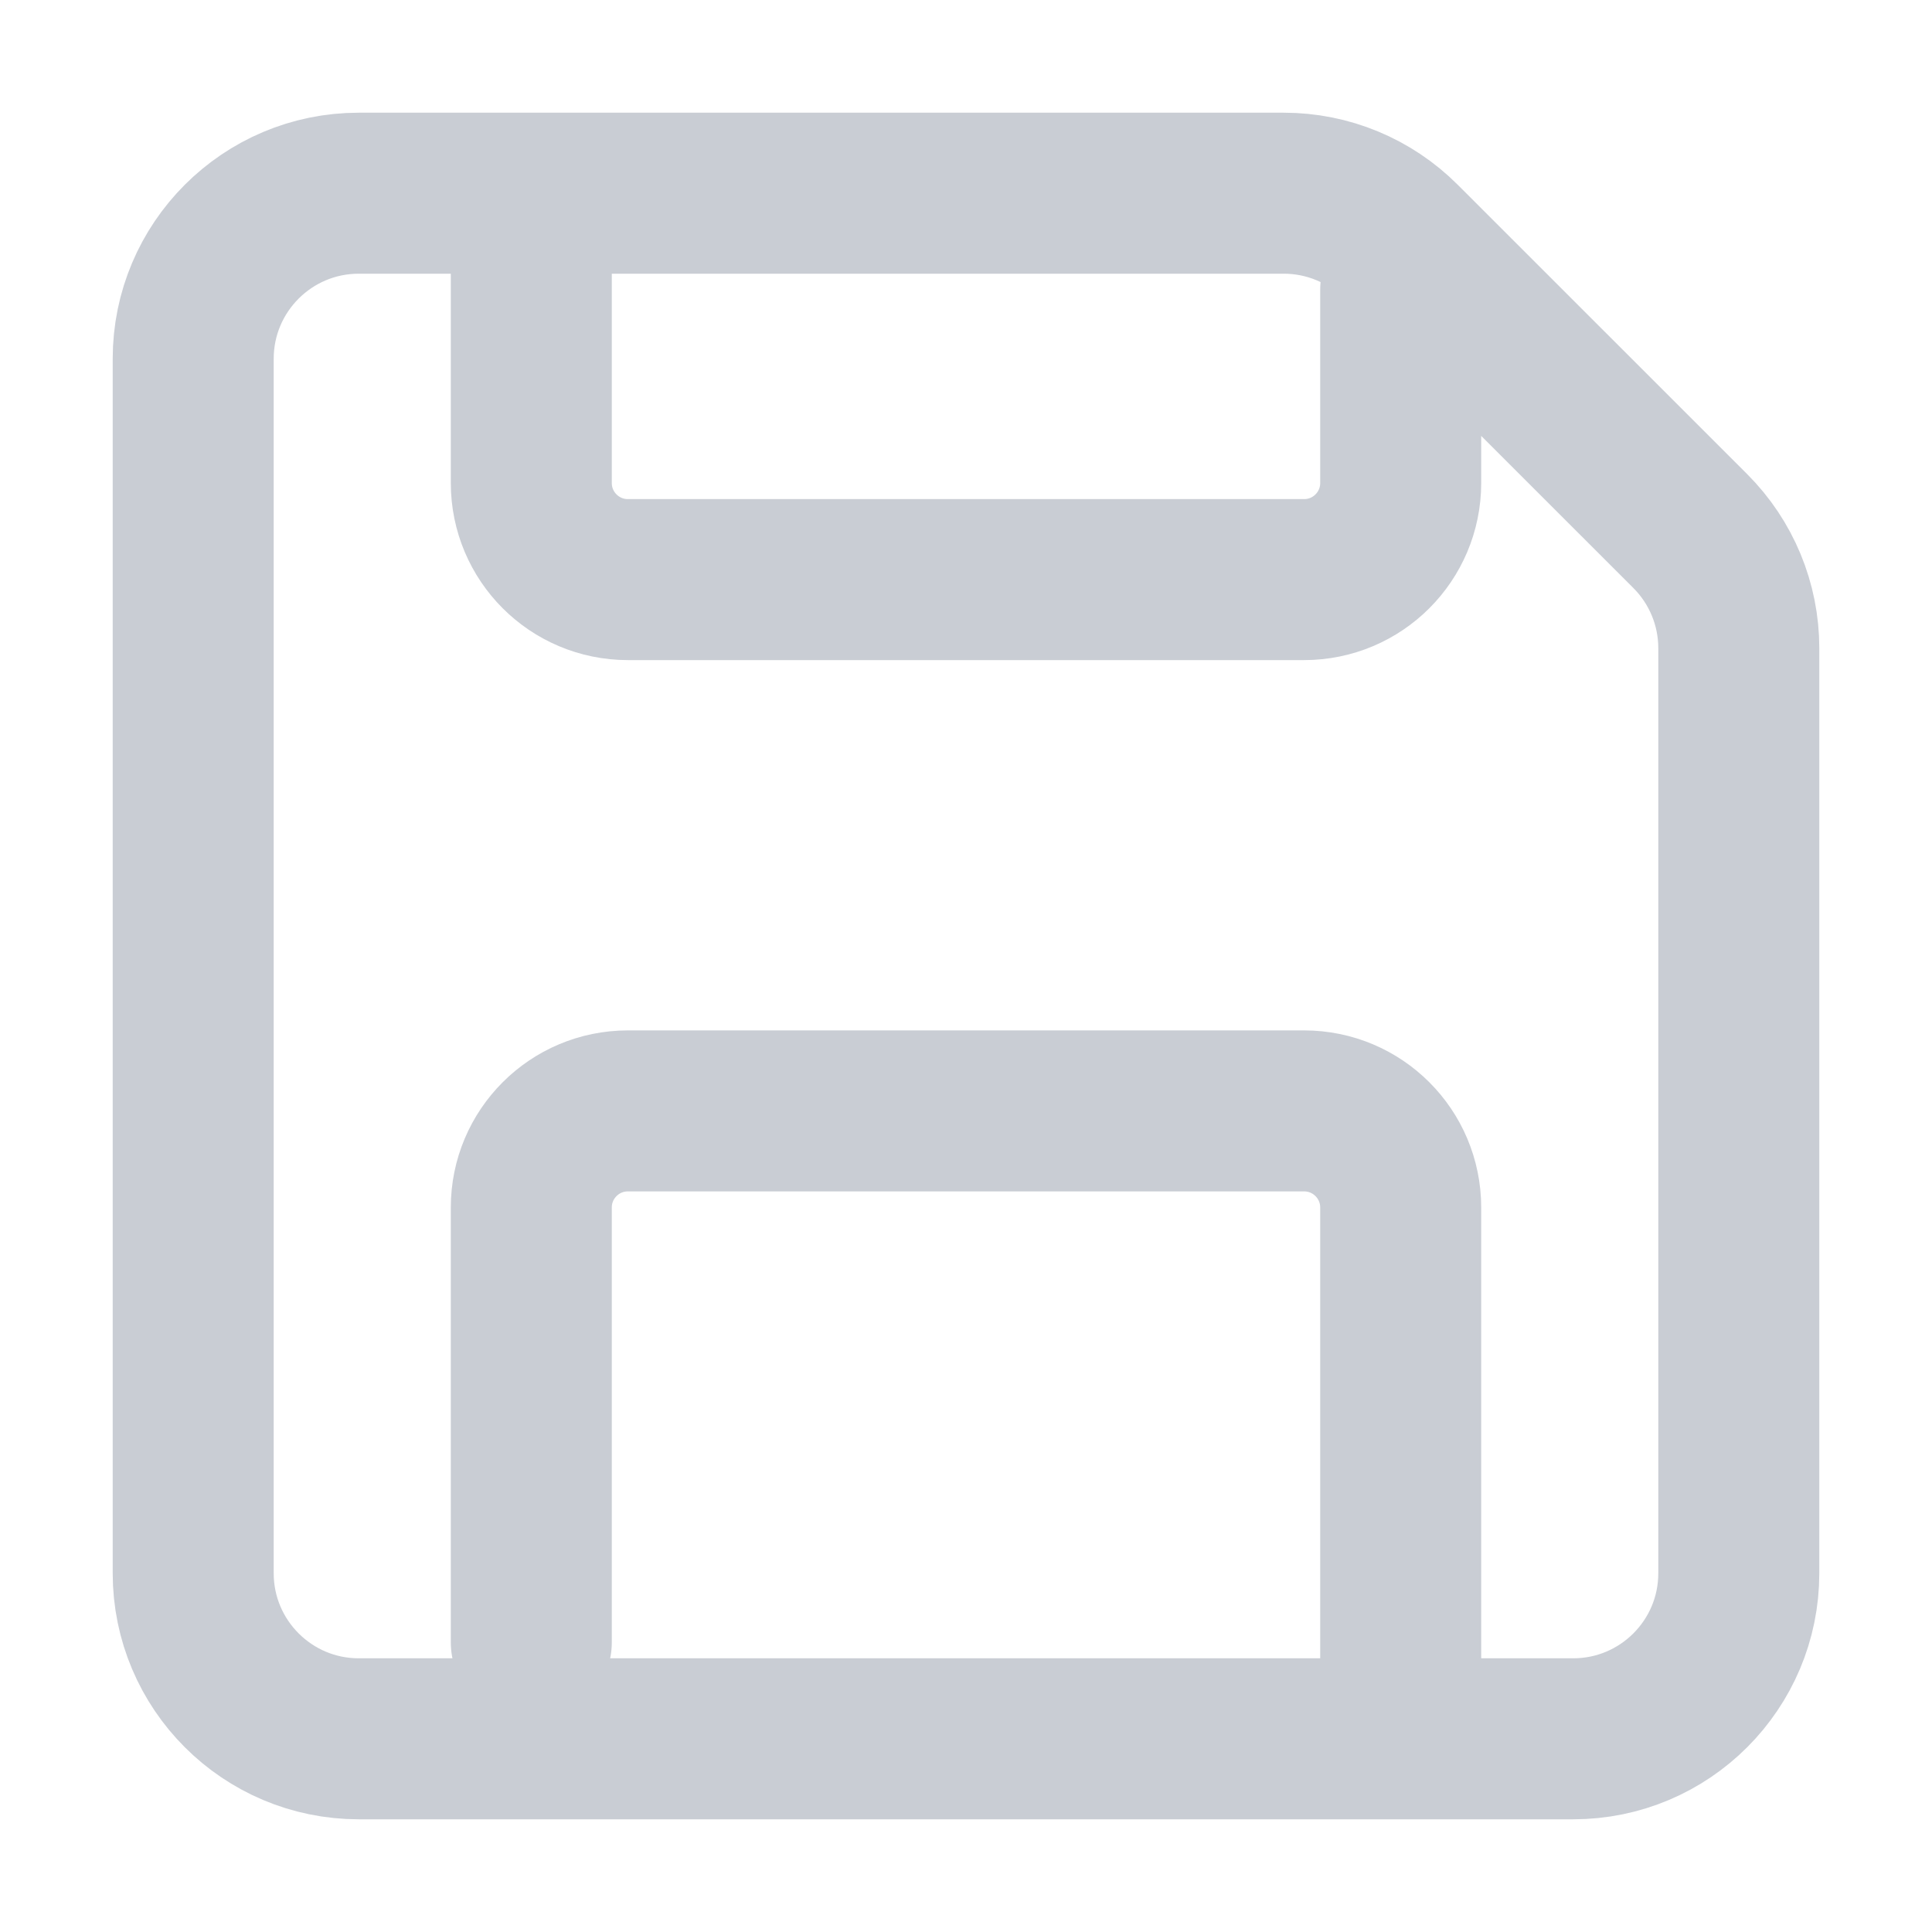 <svg width="24" height="24" viewBox="0 0 24 24" fill="none" xmlns="http://www.w3.org/2000/svg">
<g id="save-02">
<path id="Icon" d="M6.6 20.4V15C6.6 14.337 7.137 13.8 7.8 13.8H16.2C16.863 13.8 17.4 14.337 17.4 15V21M17.4 3.6V6C17.4 6.663 16.863 7.2 16.2 7.2L7.8 7.2C7.137 7.2 6.6 6.663 6.6 6L6.6 2.4M20.997 6.597L17.402 3.003C17.017 2.617 16.494 2.4 15.948 2.4H4.457C3.321 2.4 2.4 3.321 2.4 4.457V19.543C2.4 20.679 3.321 21.6 4.457 21.6H19.543C20.679 21.6 21.6 20.679 21.6 19.543V8.052C21.6 7.506 21.383 6.983 20.997 6.597Z" stroke="#C9CDD4" stroke-width="2" stroke-linecap="round"/>
</g>
</svg>
